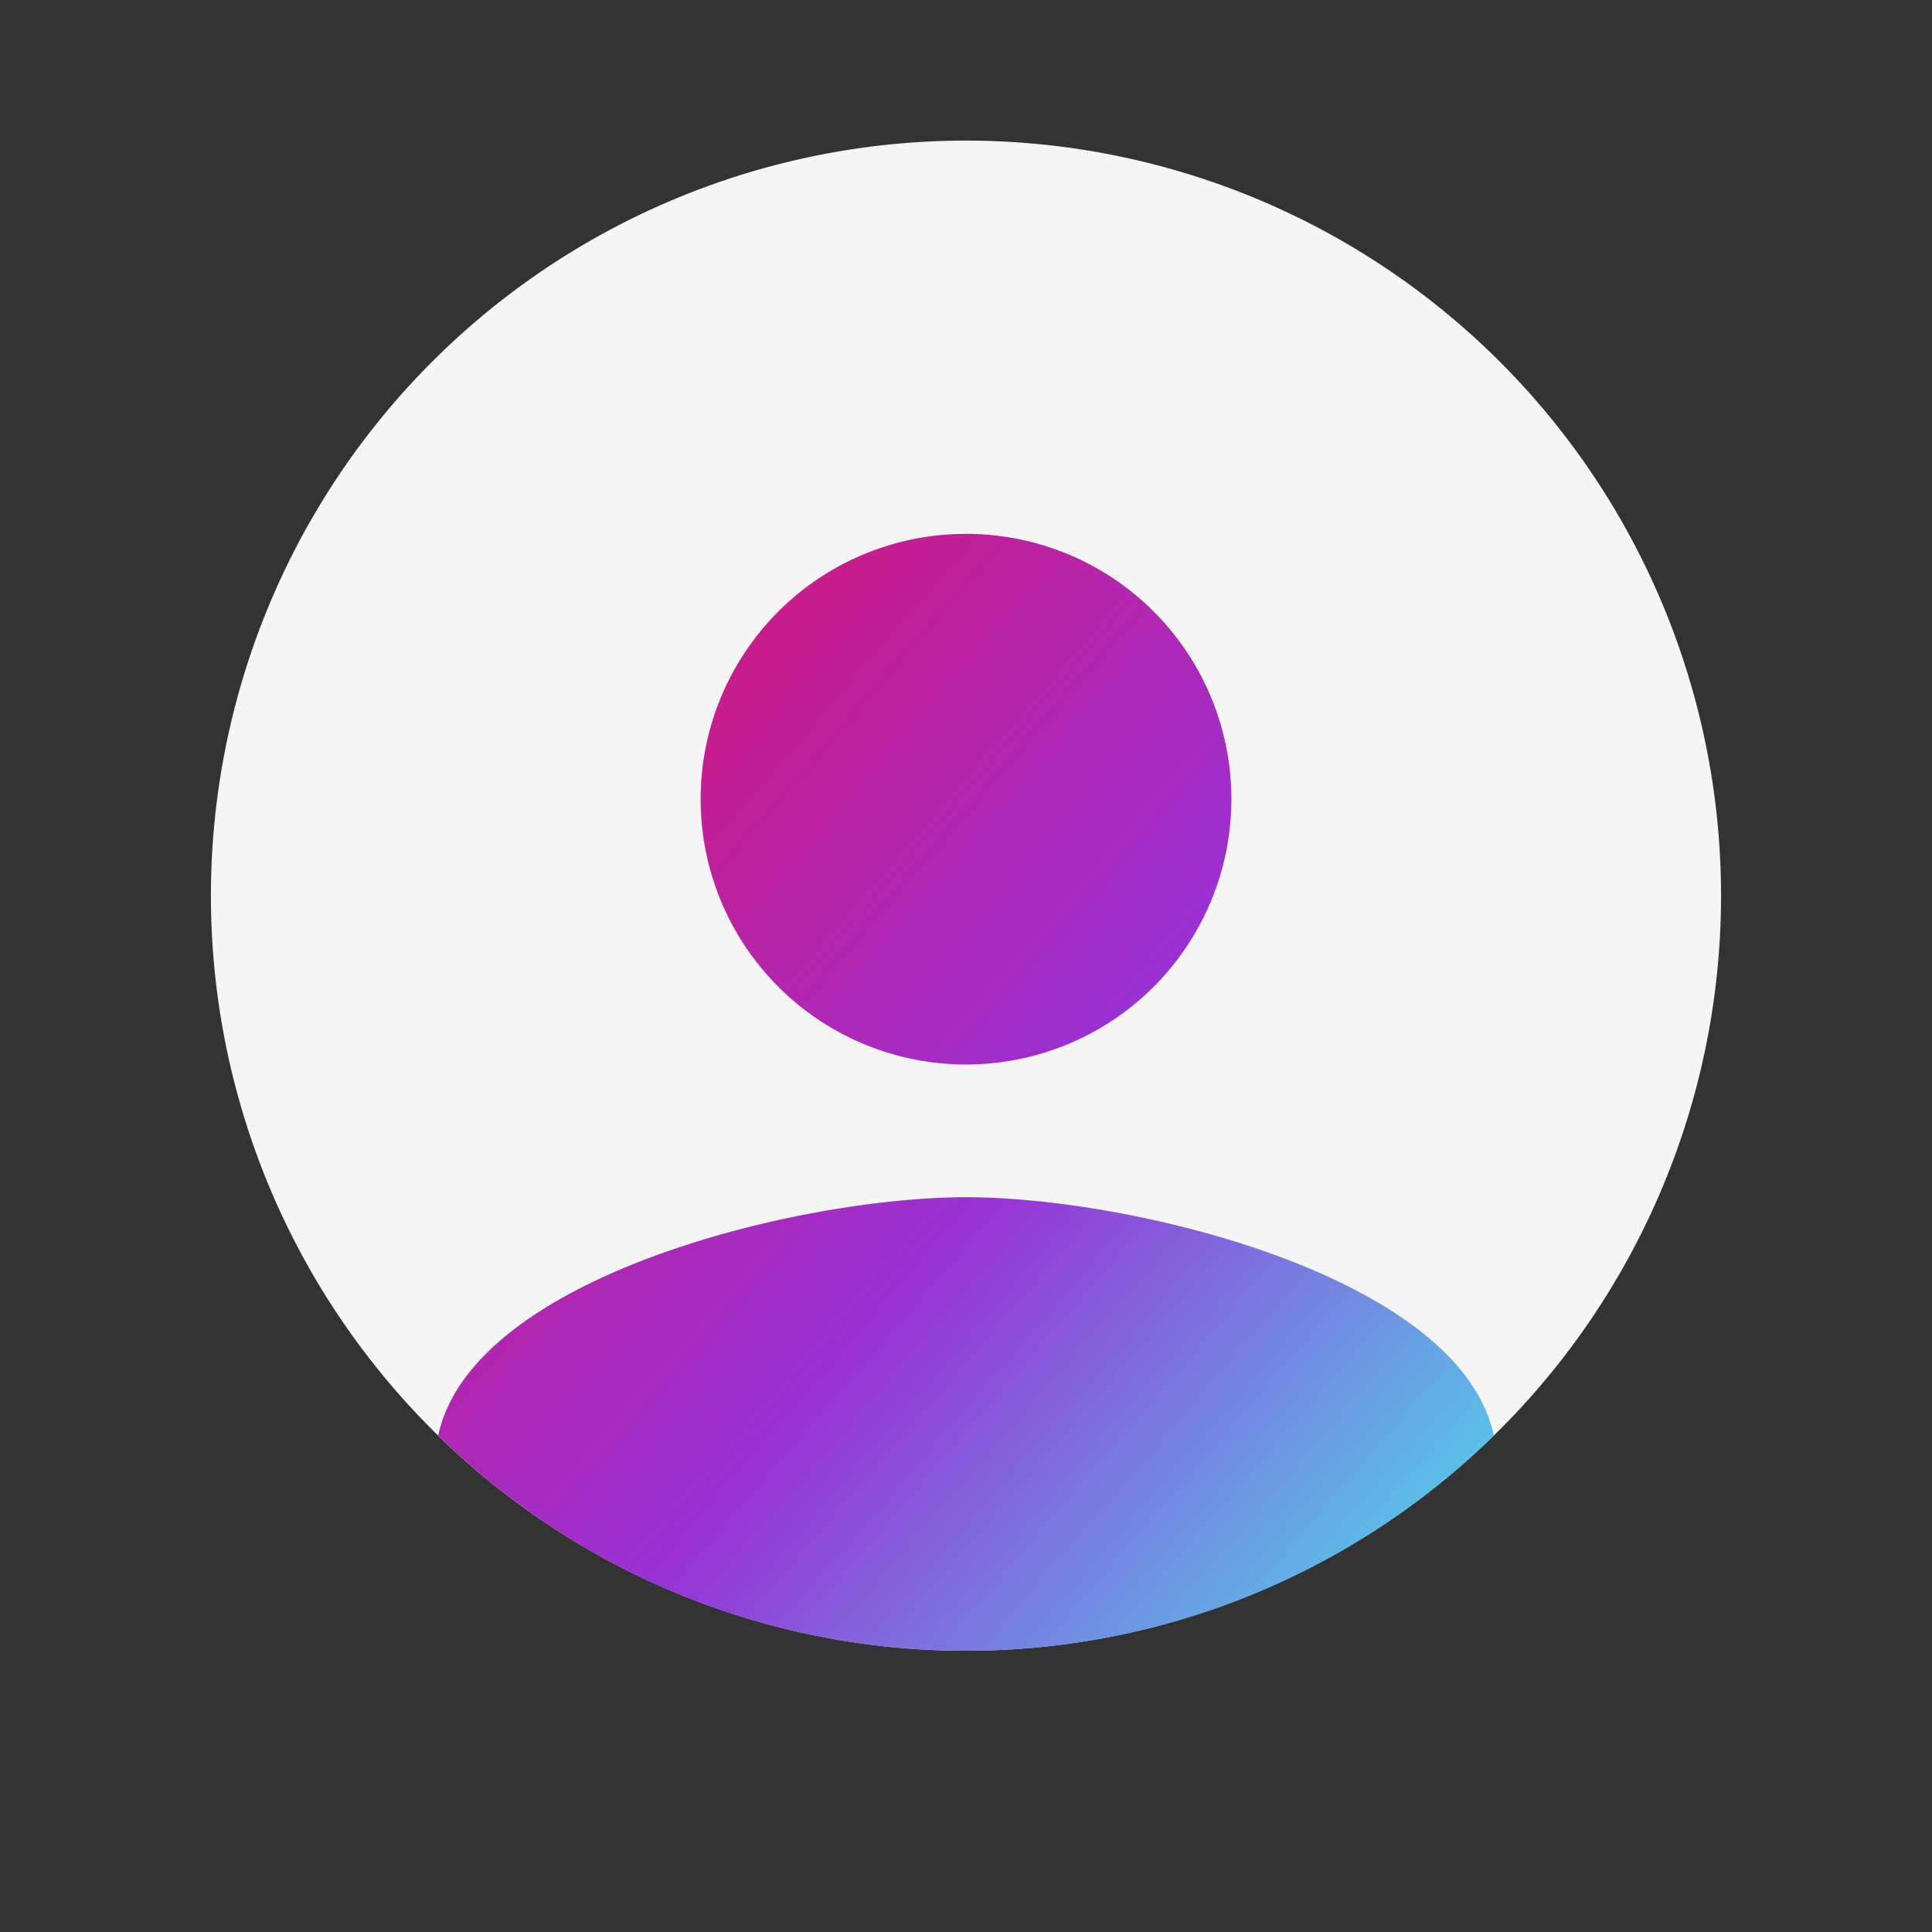 <svg xmlns="http://www.w3.org/2000/svg" xmlns:xlink="http://www.w3.org/1999/xlink" width="54.959" height="54.959" viewBox="0 0 54.959 54.959">
  <rect x="0" y="0" width="54.959" height="54.959" fill="#333333" stroke="none"/>
  <defs>
    <filter id="Mask" x="0" y="0" width="54.959" height="54.959" filterUnits="userSpaceOnUse">
      <feOffset dy="2" input="SourceAlpha"/>
      <feGaussianBlur stdDeviation="2" result="blur"/>
      <feFlood flood-opacity="0.071"/>
      <feComposite operator="in" in2="blur"/>
      <feComposite in="SourceGraphic"/>
    </filter>
    <clipPath id="clip-path">
      <g transform="matrix(1, 0, 0, 1, 0, 0)" filter="url(#Mask)">
        <circle id="Mask-2" data-name="Mask" cx="21.479" cy="21.479" r="21.479" fill="#f5f5f5"/>
      </g>
    </clipPath>
    <linearGradient id="linear-gradient" x1="0.982" y1="1" x2="0.02" y2="0.112" gradientUnits="objectBoundingBox">
      <stop offset="0" stop-color="#4be1ec"/>
      <stop offset="0.469" stop-color="#9931d6"/>
      <stop offset="1" stop-color="#dc136e"/>
    </linearGradient>
  </defs>
  <g id="Group_68043" data-name="Group 68043" transform="translate(-1797.935 -25.52)">
    <g id="Path_2" data-name="Path 2" transform="translate(1803.935 29.52)">
      <path id="Mask-3" data-name="Mask" d="M21.479,0A21.479,21.479,0,1,1,0,21.479,21.479,21.479,0,0,1,21.479,0Z" fill="#f5f5f5"/>
    </g>
    <path id="Intersection_20" data-name="Intersection 20" d="M-956.535,16915.838c.963-4.508,10.241-6.777,15.016-6.777s14.053,2.27,15.012,6.781a21.408,21.408,0,0,1-15.012,6.119A21.409,21.409,0,0,1-956.535,16915.838Zm7.465-18.1a7.543,7.543,0,0,1,7.551-7.547,7.543,7.543,0,0,1,7.546,7.547,7.546,7.546,0,0,1-7.546,7.547A7.547,7.547,0,0,1-949.07,16897.74Z" transform="translate(2766.936 -16849.484)" fill="url(#linear-gradient)"/>
  </g>
</svg>

